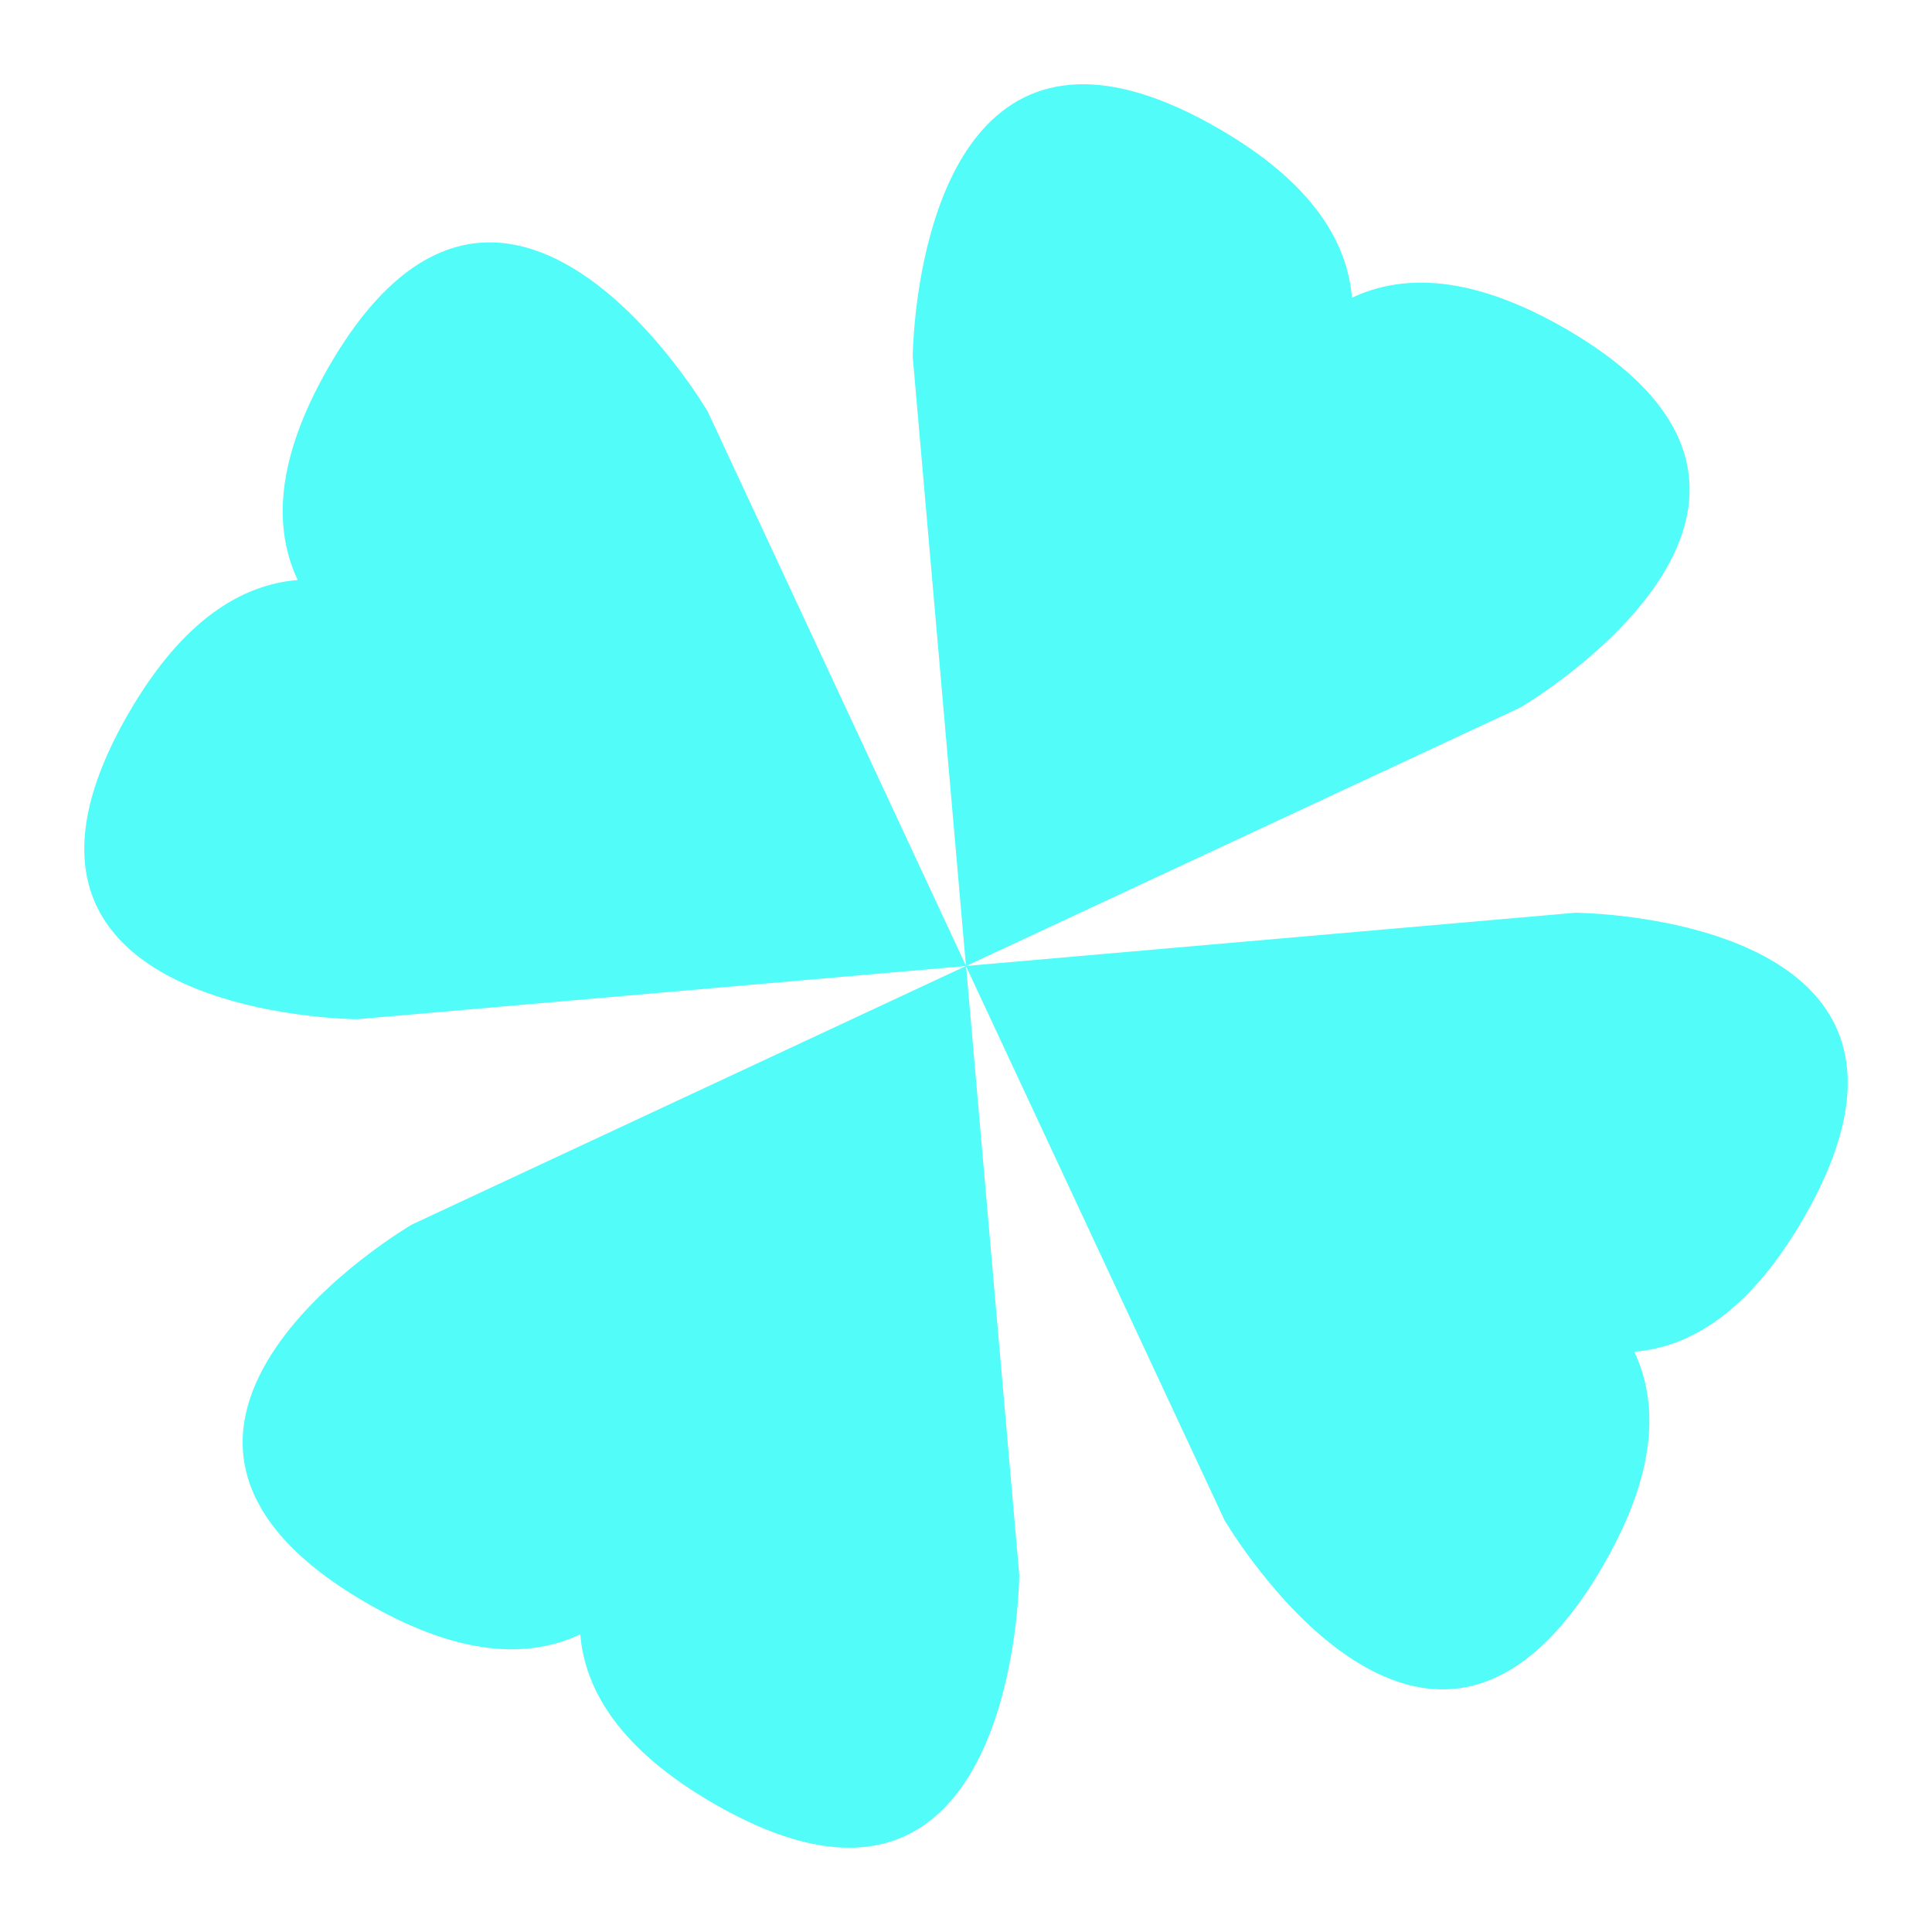 <?xml version="1.0" encoding="UTF-8" standalone="no"?>
<svg
   xmlns:dc="http://purl.org/dc/elements/1.1/"
   xmlns:cc="http://creativecommons.org/ns#"
   xmlns:rdf="http://www.w3.org/1999/02/22-rdf-syntax-ns#"
   xmlns:svg="http://www.w3.org/2000/svg"
   xmlns="http://www.w3.org/2000/svg"
   xmlns:sodipodi="http://sodipodi.sourceforge.net/DTD/sodipodi-0.dtd"
   xmlns:inkscape="http://www.inkscape.org/namespaces/inkscape"
   height="512"
   viewBox="0 0 512 512"
   width="512"
   version="1.1"
   id="svg2"
   inkscape:version="0.91 r13725"
   sodipodi:docname="playonlinux.svg">
  <defs
     id="defs16" />
  <sodipodi:namedview
     pagecolor="#ffffff"
     bordercolor="#666666"
     borderopacity="1"
     objecttolerance="10"
     gridtolerance="10"
     guidetolerance="10"
     inkscape:pageopacity="0"
     inkscape:pageshadow="2"
     inkscape:window-width="640"
     inkscape:window-height="480"
     id="namedview14"
     showgrid="false"
     inkscape:zoom="0.4609375"
     inkscape:cx="256"
     inkscape:cy="256"
     inkscape:window-x="0"
     inkscape:window-y="31"
     inkscape:window-maximized="0"
     inkscape:current-layer="svg2" />
  <path
     id="path66"
     d="m 285.545,22.353 c -43.281,1.573 -43.659,72.202 -43.659,72.202 l 14.105,161.461 146.897,-68.508 c 0,0 92.436,-53.951 11.955,-100.413 C 390.009,72.758 371.738,72.532 358.284,78.901 357.073,64.071 347.722,48.372 322.888,34.035 307.8,25.324 295.532,21.985 285.542,22.348 m -29.552,233.666 68.508,146.817 c 0,0 53.951,92.436 100.413,11.955 14.339,-24.836 14.564,-43.105 8.194,-56.56 14.83,-1.213 30.527,-10.561 44.867,-35.395 46.46,-80.472 -60.516,-80.94 -60.516,-80.94 l -161.461,14.105 -146.817,68.508 c 0,0 -92.436,53.883 -11.955,100.348 24.834,14.338 43.104,14.628 56.56,8.262 1.211,14.83 10.561,30.529 35.395,44.867 80.474,46.462 80.94,-60.583 80.94,-60.583 L 256.014,256 187.571,109.103 c 0,0 -53.951,-92.436 -100.413,-11.956 -14.339,24.836 -14.628,43.105 -8.262,56.56 -14.83,1.213 -30.527,10.561 -44.867,35.395 -46.46,80.474 60.583,81.005 60.583,81.005 L 256.009,256.001"
     inkscape:connector-curvature="0"
     style="fill:#52fcf9" />
</svg>

